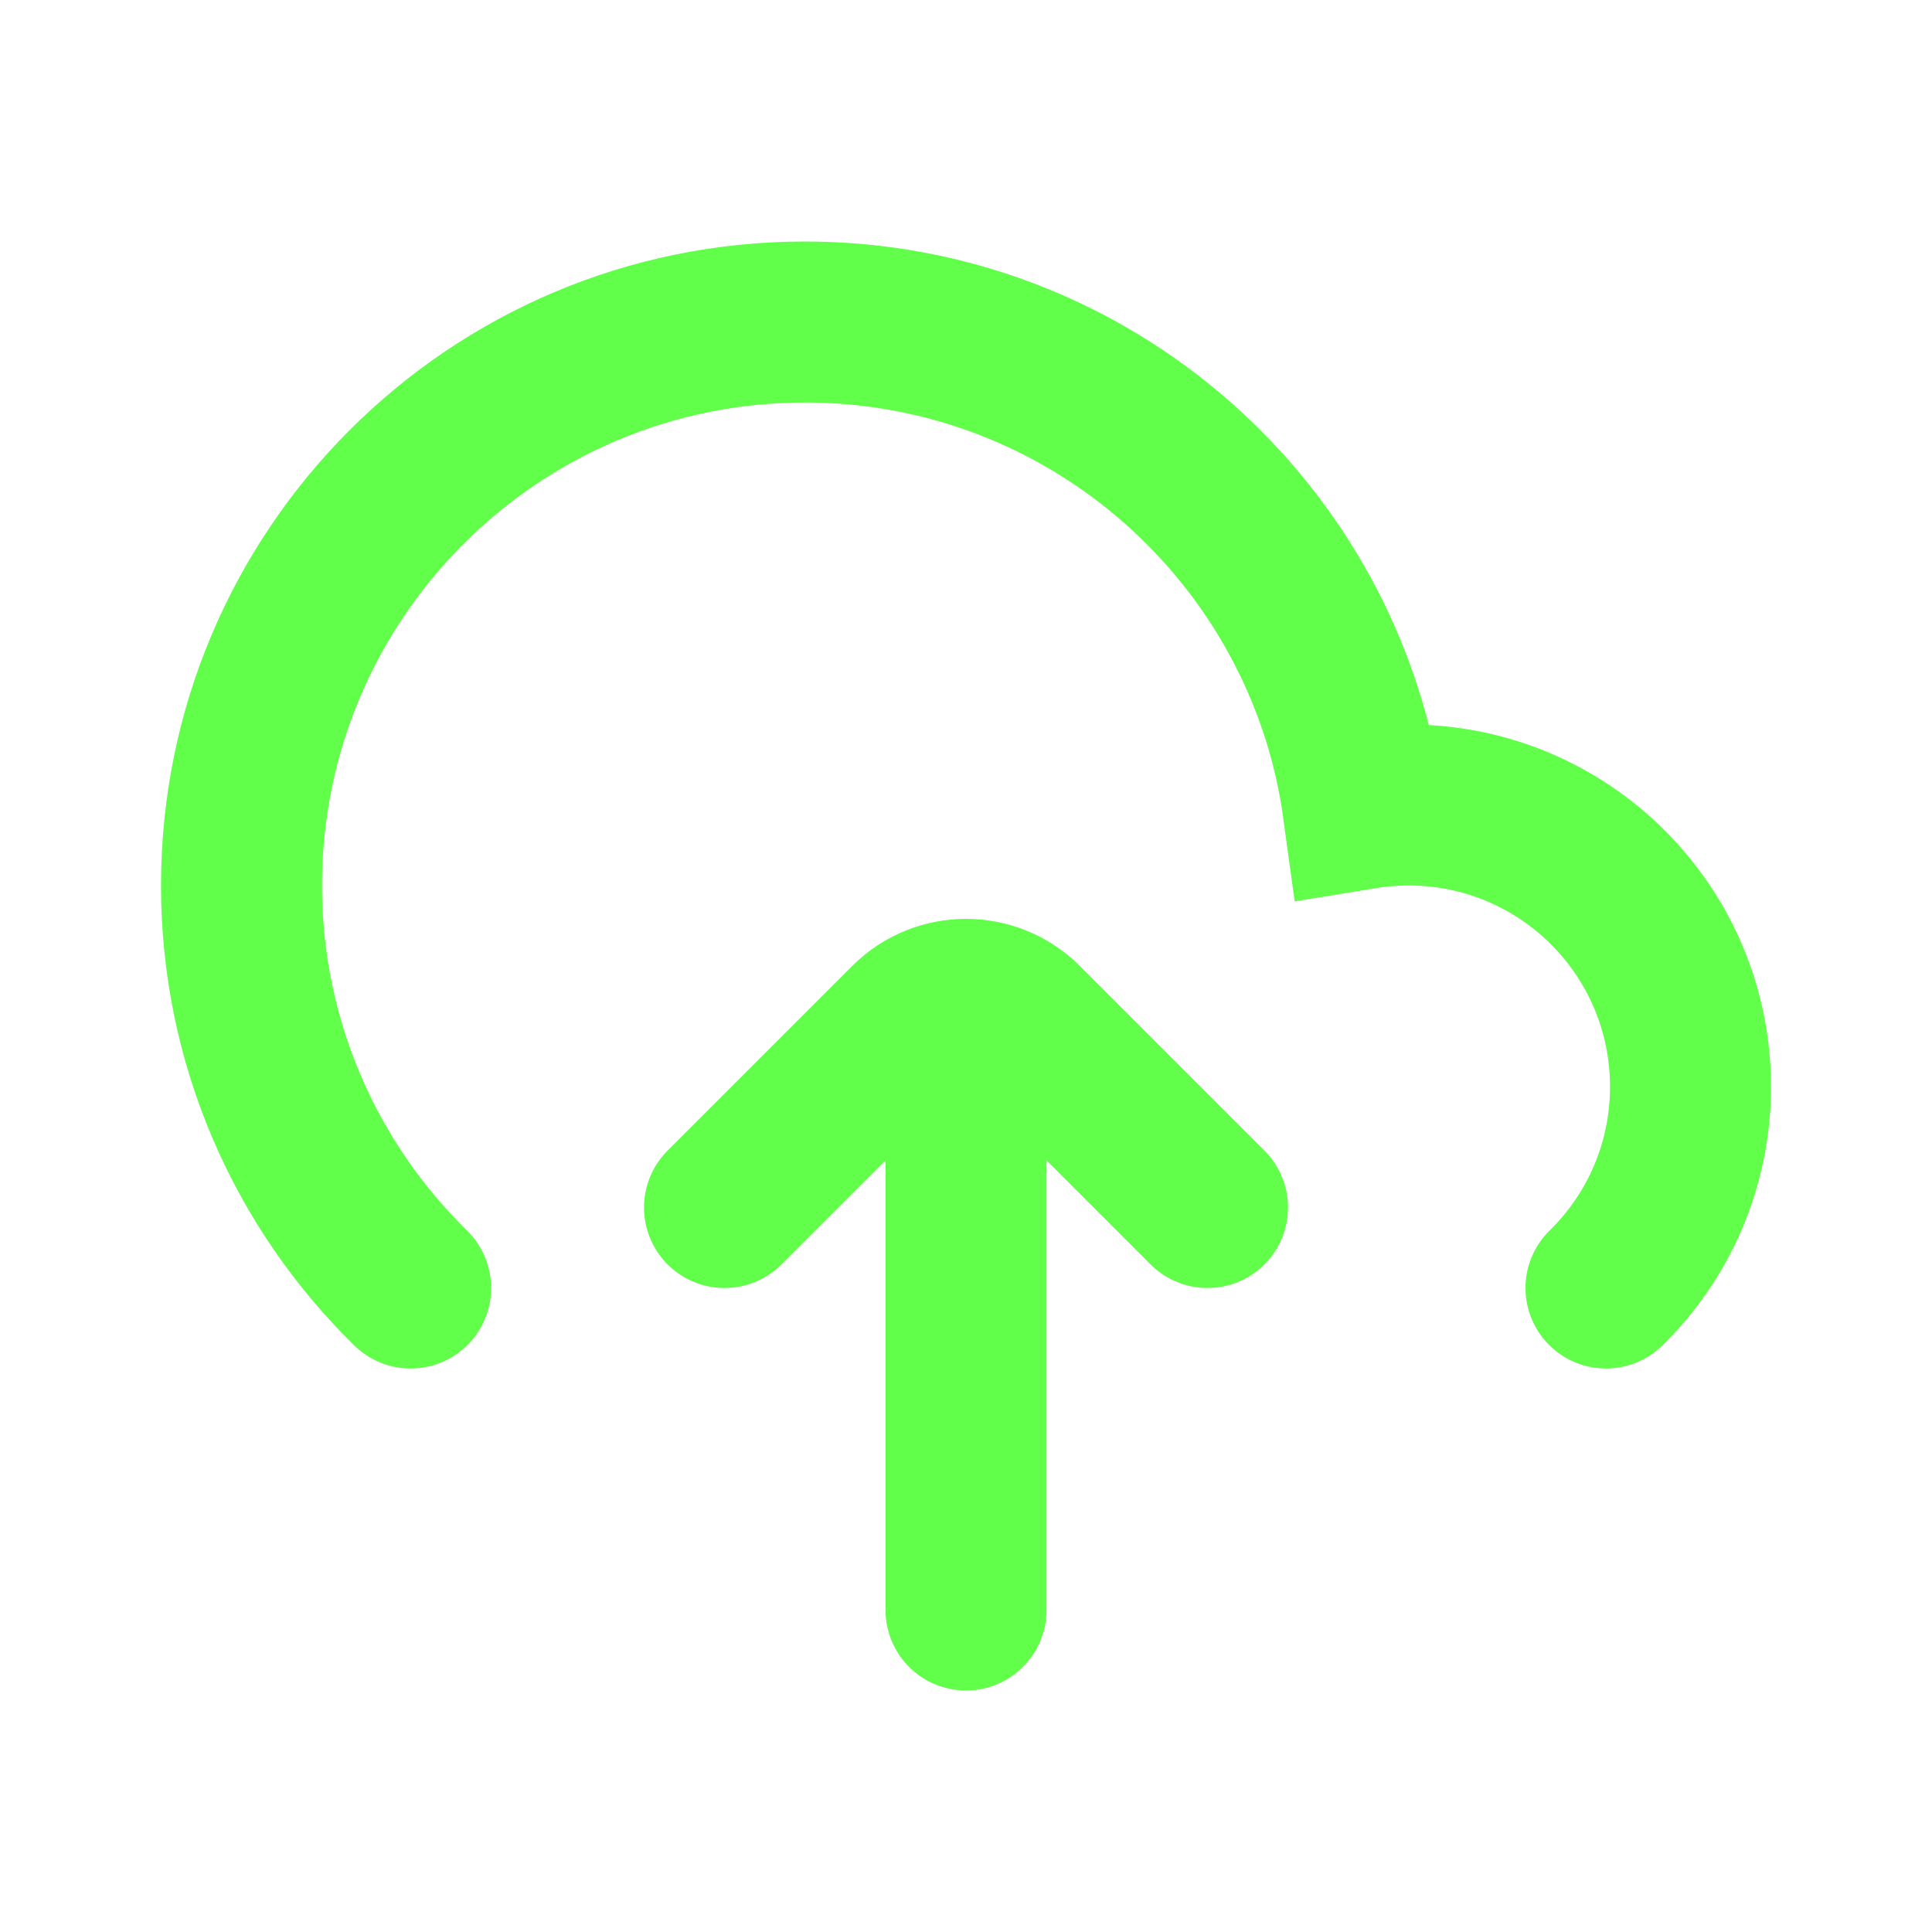 <?xml version="1.0" encoding="UTF-8"?>
<!-- Uploaded to: SVG Repo, www.svgrepo.com, Generator: SVG Repo Mixer Tools -->
<svg width="800px" height="800px" viewBox="0 0 24 24" version="1.1" xmlns="http://www.w3.org/2000/svg" xmlns:xlink="http://www.w3.org/1999/xlink">
    <title>Upload-2</title>
    <g id="Page-1" stroke="none" stroke-width="1" fill="none" fill-rule="evenodd">
        <g id="Upload-2">
            <rect id="Rectangle" fill-rule="nonzero" x="0" y="0" width="24" height="24">

</rect>
            <line x1="12" y1="14" x2="12" y2="20" id="Path" stroke="#61ff49" stroke-width="2" stroke-linecap="round">

</line>
            <path d="M15,15 L12.707,12.707 C12.317,12.317 11.683,12.317 11.293,12.707 L9,15" id="Path" stroke="#61ff49" stroke-width="2" stroke-linecap="round">

</path>
            <path d="M19.95,16 C20.598,15.365 21,14.479 21,13.5 C21,11.567 19.433,10 17.5,10 C17.308,10 17.119,10.015 16.935,10.045 C16.47,6.631 13.542,4 10,4 C6.134,4 3,7.134 3,11 C3,12.959 3.804,14.729 5.101,16" id="Path" stroke="#61ff49" stroke-width="2" stroke-linecap="round">

</path>
        </g>
    </g>
</svg>